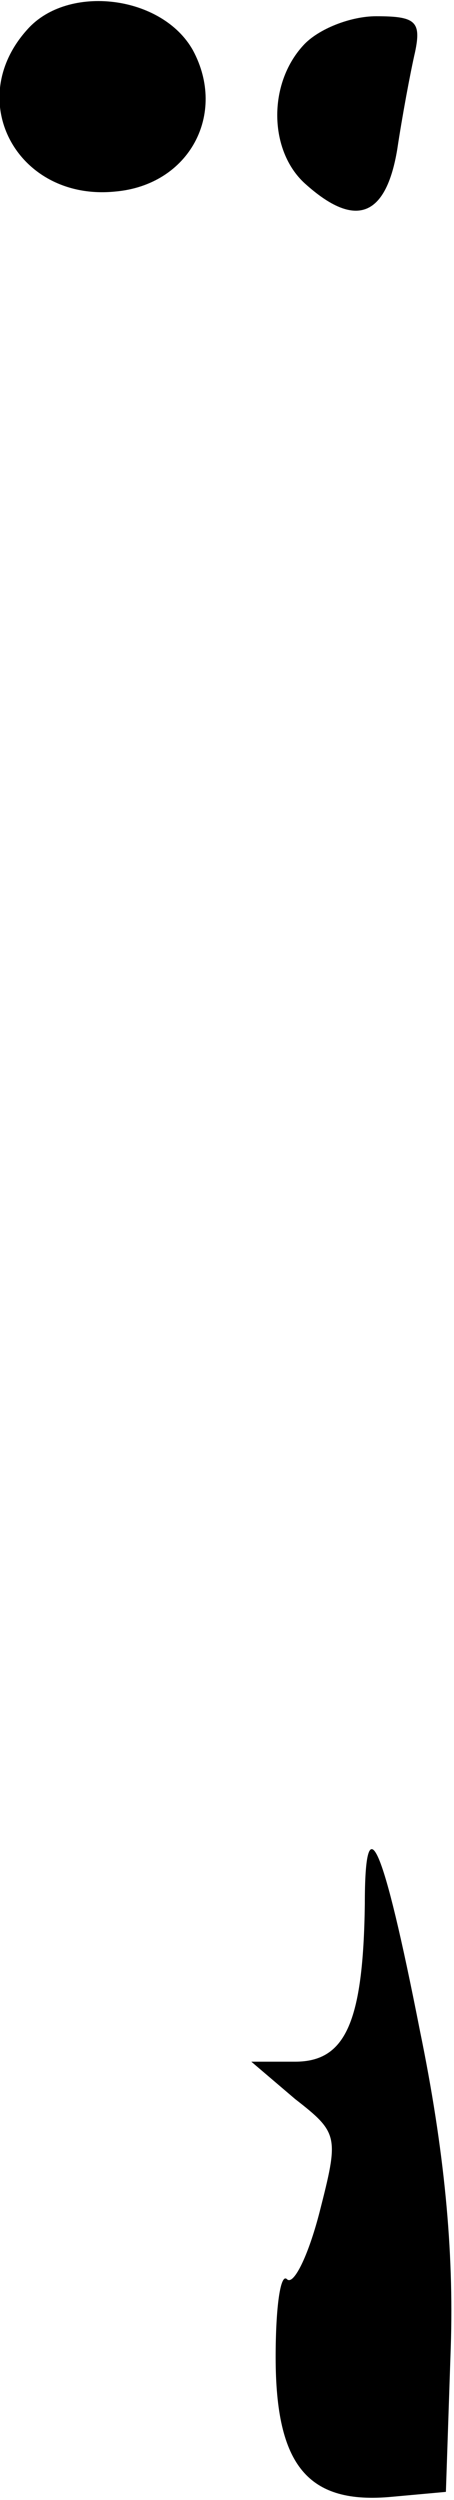 <?xml version="1.0" standalone="no"?>
<!DOCTYPE svg PUBLIC "-//W3C//DTD SVG 20010904//EN"
 "http://www.w3.org/TR/2001/REC-SVG-20010904/DTD/svg10.dtd">
<svg version="1.0" xmlns="http://www.w3.org/2000/svg"
 width="28pt" height="154pt" viewBox="0 0 28 154"
 preserveAspectRatio="xMidYMid meet">
<g transform="translate(0,154) scale(0.1,-0.1)"
fill="#000000" stroke="none">
<path fill="#000000" stroke="none" d="M17 1522 c-40 -44 -6 -106 54 -100 46
4 69 48 48 87 -19 34 -77 41 -102 13z"/>
<path fill="#000000" stroke="none" d="M187 1512 c-22 -24 -21 -65 1 -85 31
-28 50 -21 57 21 3 20 8 47 11 60 4 19 0 22 -24 22 -16 0 -36 -8 -45 -18z"/>
<path fill="#000000" stroke="none" d="M225 367 c-1 -73 -12 -97 -43 -97 l-27
0 27 -23 c27 -21 27 -23 15 -70 -7 -27 -16 -45 -20 -41 -4 4 -7 -17 -7 -48 0
-67 20 -91 72 -86 l33 3 3 89 c2 60 -4 122 -19 195 -23 117 -34 141 -34 78z"/>
</g>
</svg>
